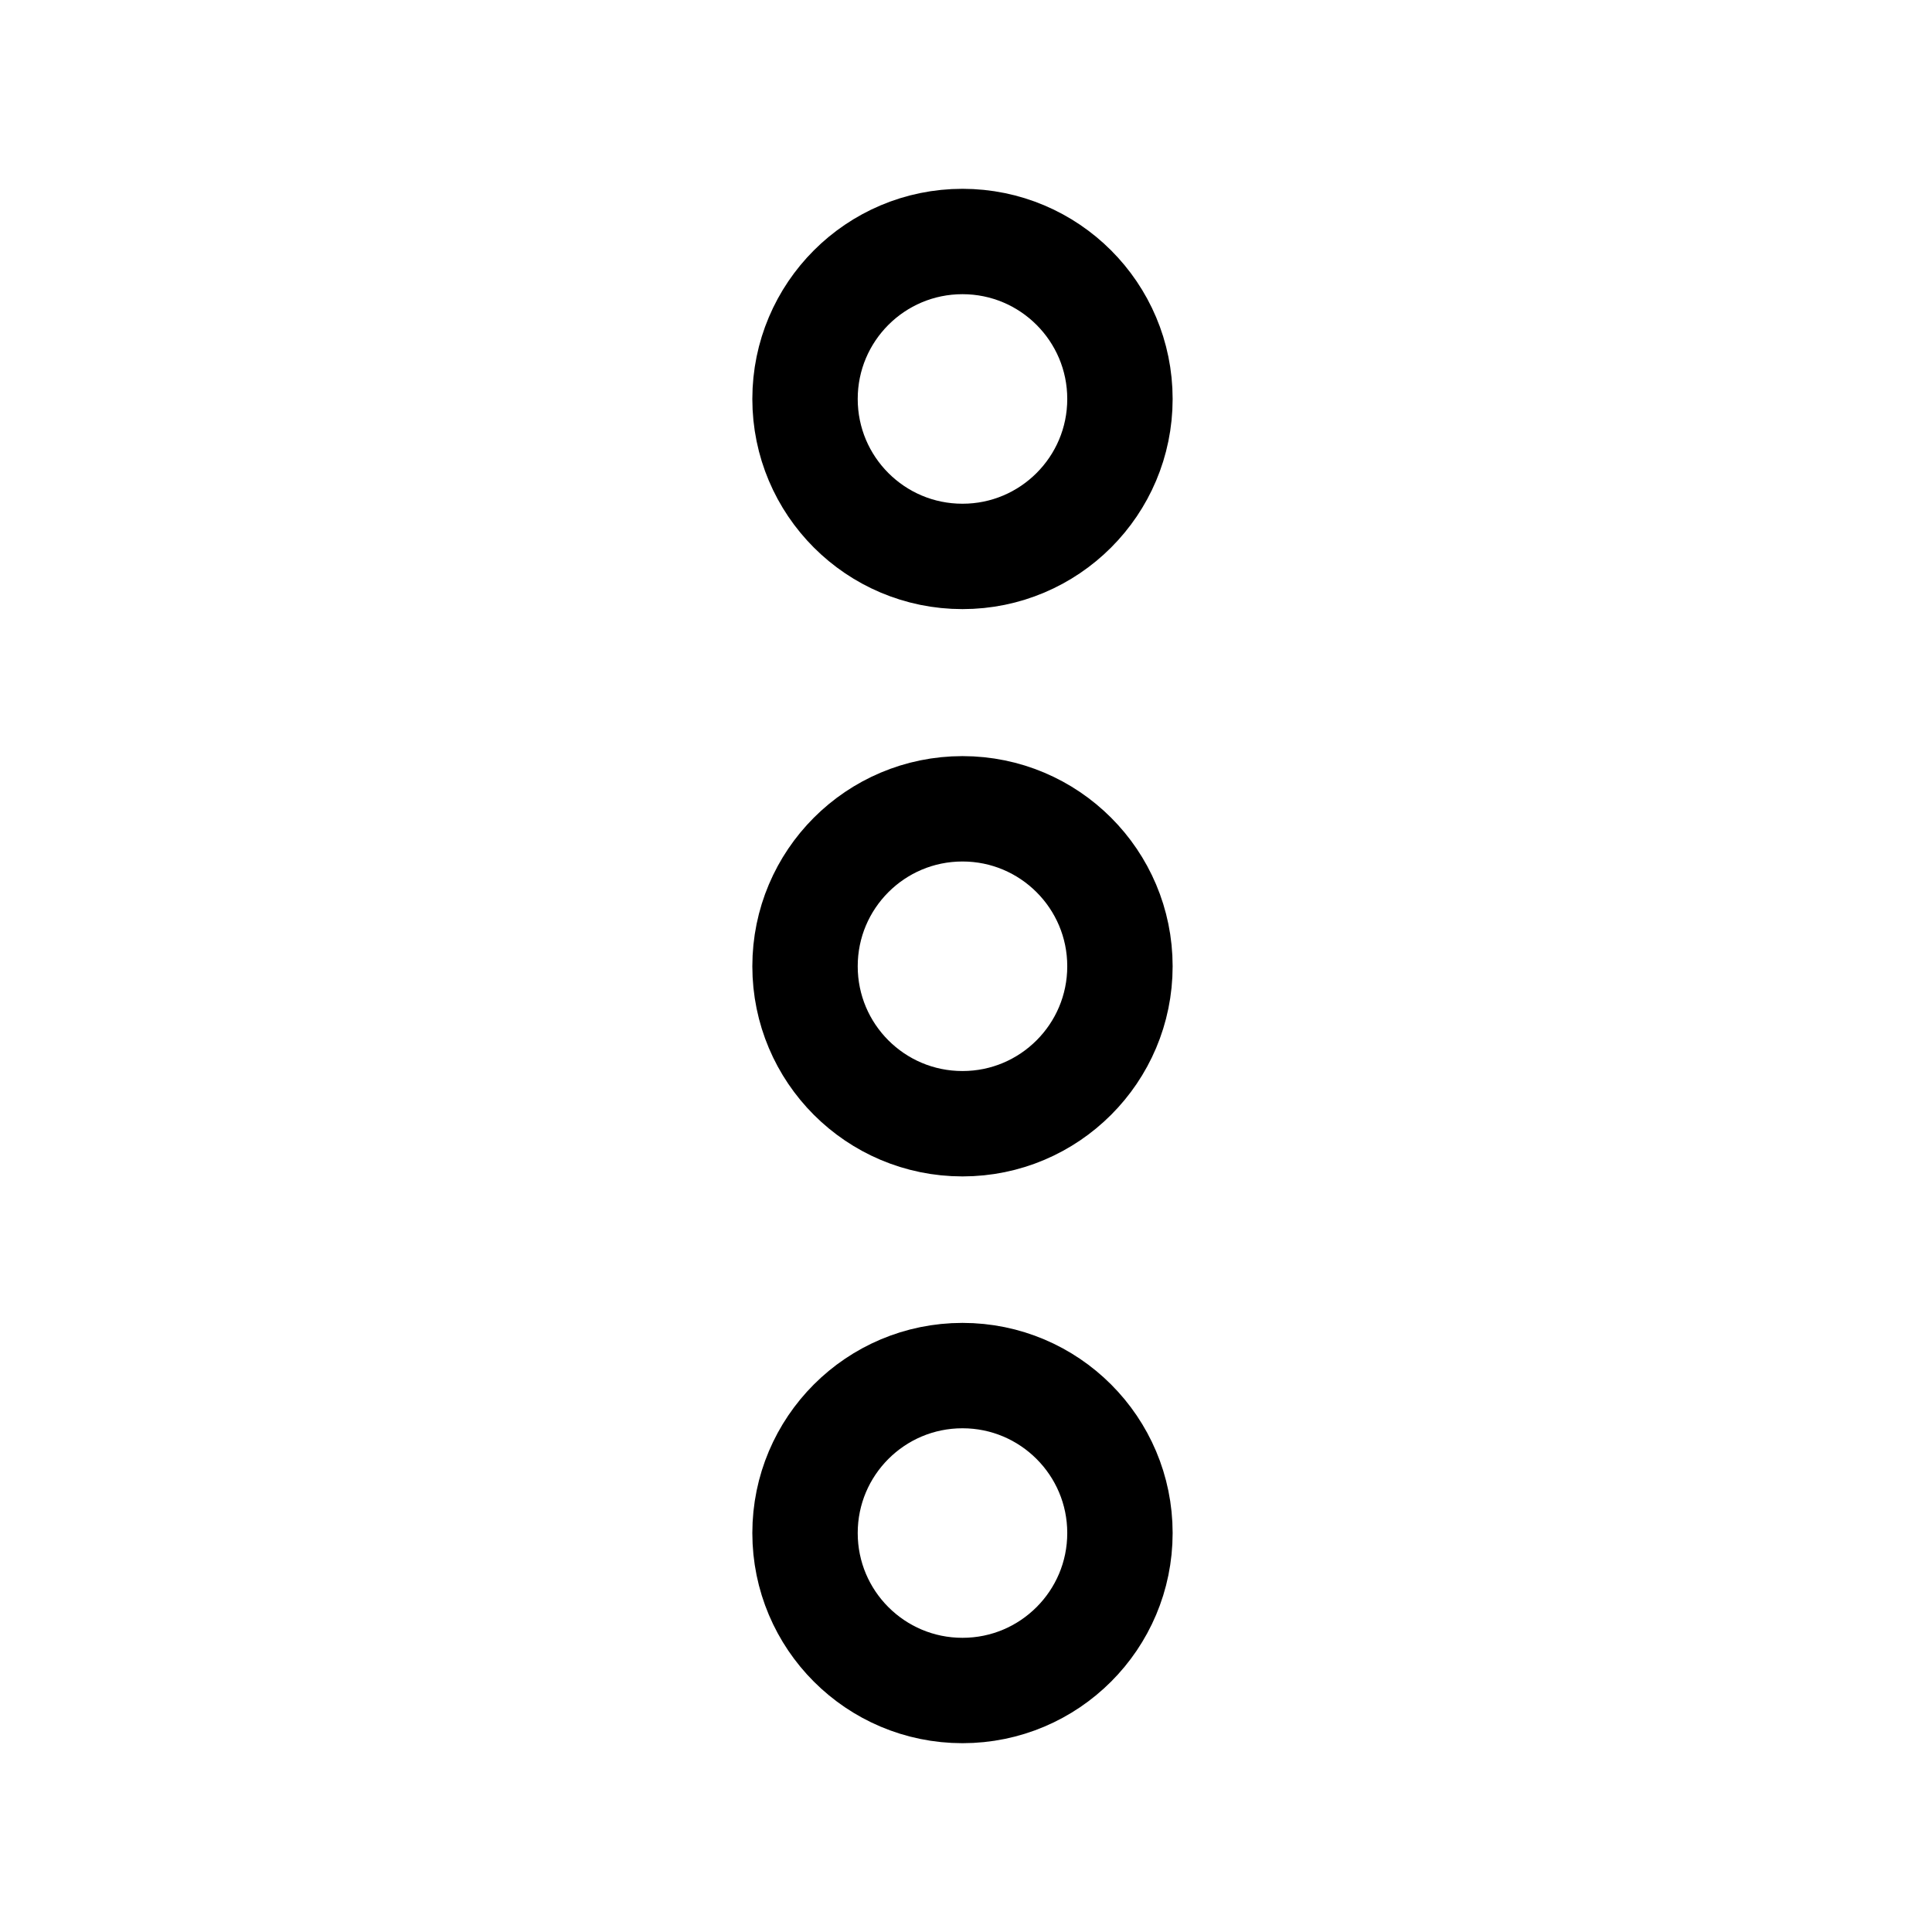 <svg width="22" height="22" viewBox="0 0 22 22" fill="none" xmlns="http://www.w3.org/2000/svg">
  <path d="M10.96 6.336C11.95 6.336 12.753 5.533 12.753 4.543C12.753 3.553 11.95 2.75 10.96 2.75C9.969 2.75 9.167 3.553 9.167 4.543C9.167 5.533 9.969 6.336 10.96 6.336Z" stroke="currentColor" stroke-width="1.2" stroke-linecap="round" stroke-linejoin="round" />
  <path d="M10.96 12.796C11.95 12.796 12.753 11.993 12.753 11.003C12.753 10.013 11.95 9.21 10.96 9.21C9.969 9.21 9.167 10.013 9.167 11.003C9.167 11.993 9.969 12.796 10.96 12.796Z" stroke="currentColor" stroke-width="1.2" stroke-linecap="round" stroke-linejoin="round" />
  <path d="M10.96 19.25C11.95 19.25 12.753 18.447 12.753 17.457C12.753 16.467 11.95 15.664 10.96 15.664C9.969 15.664 9.167 16.467 9.167 17.457C9.167 18.447 9.969 19.25 10.96 19.25Z" stroke="currentColor" stroke-width="1.2" stroke-linecap="round" stroke-linejoin="round" />
</svg>
